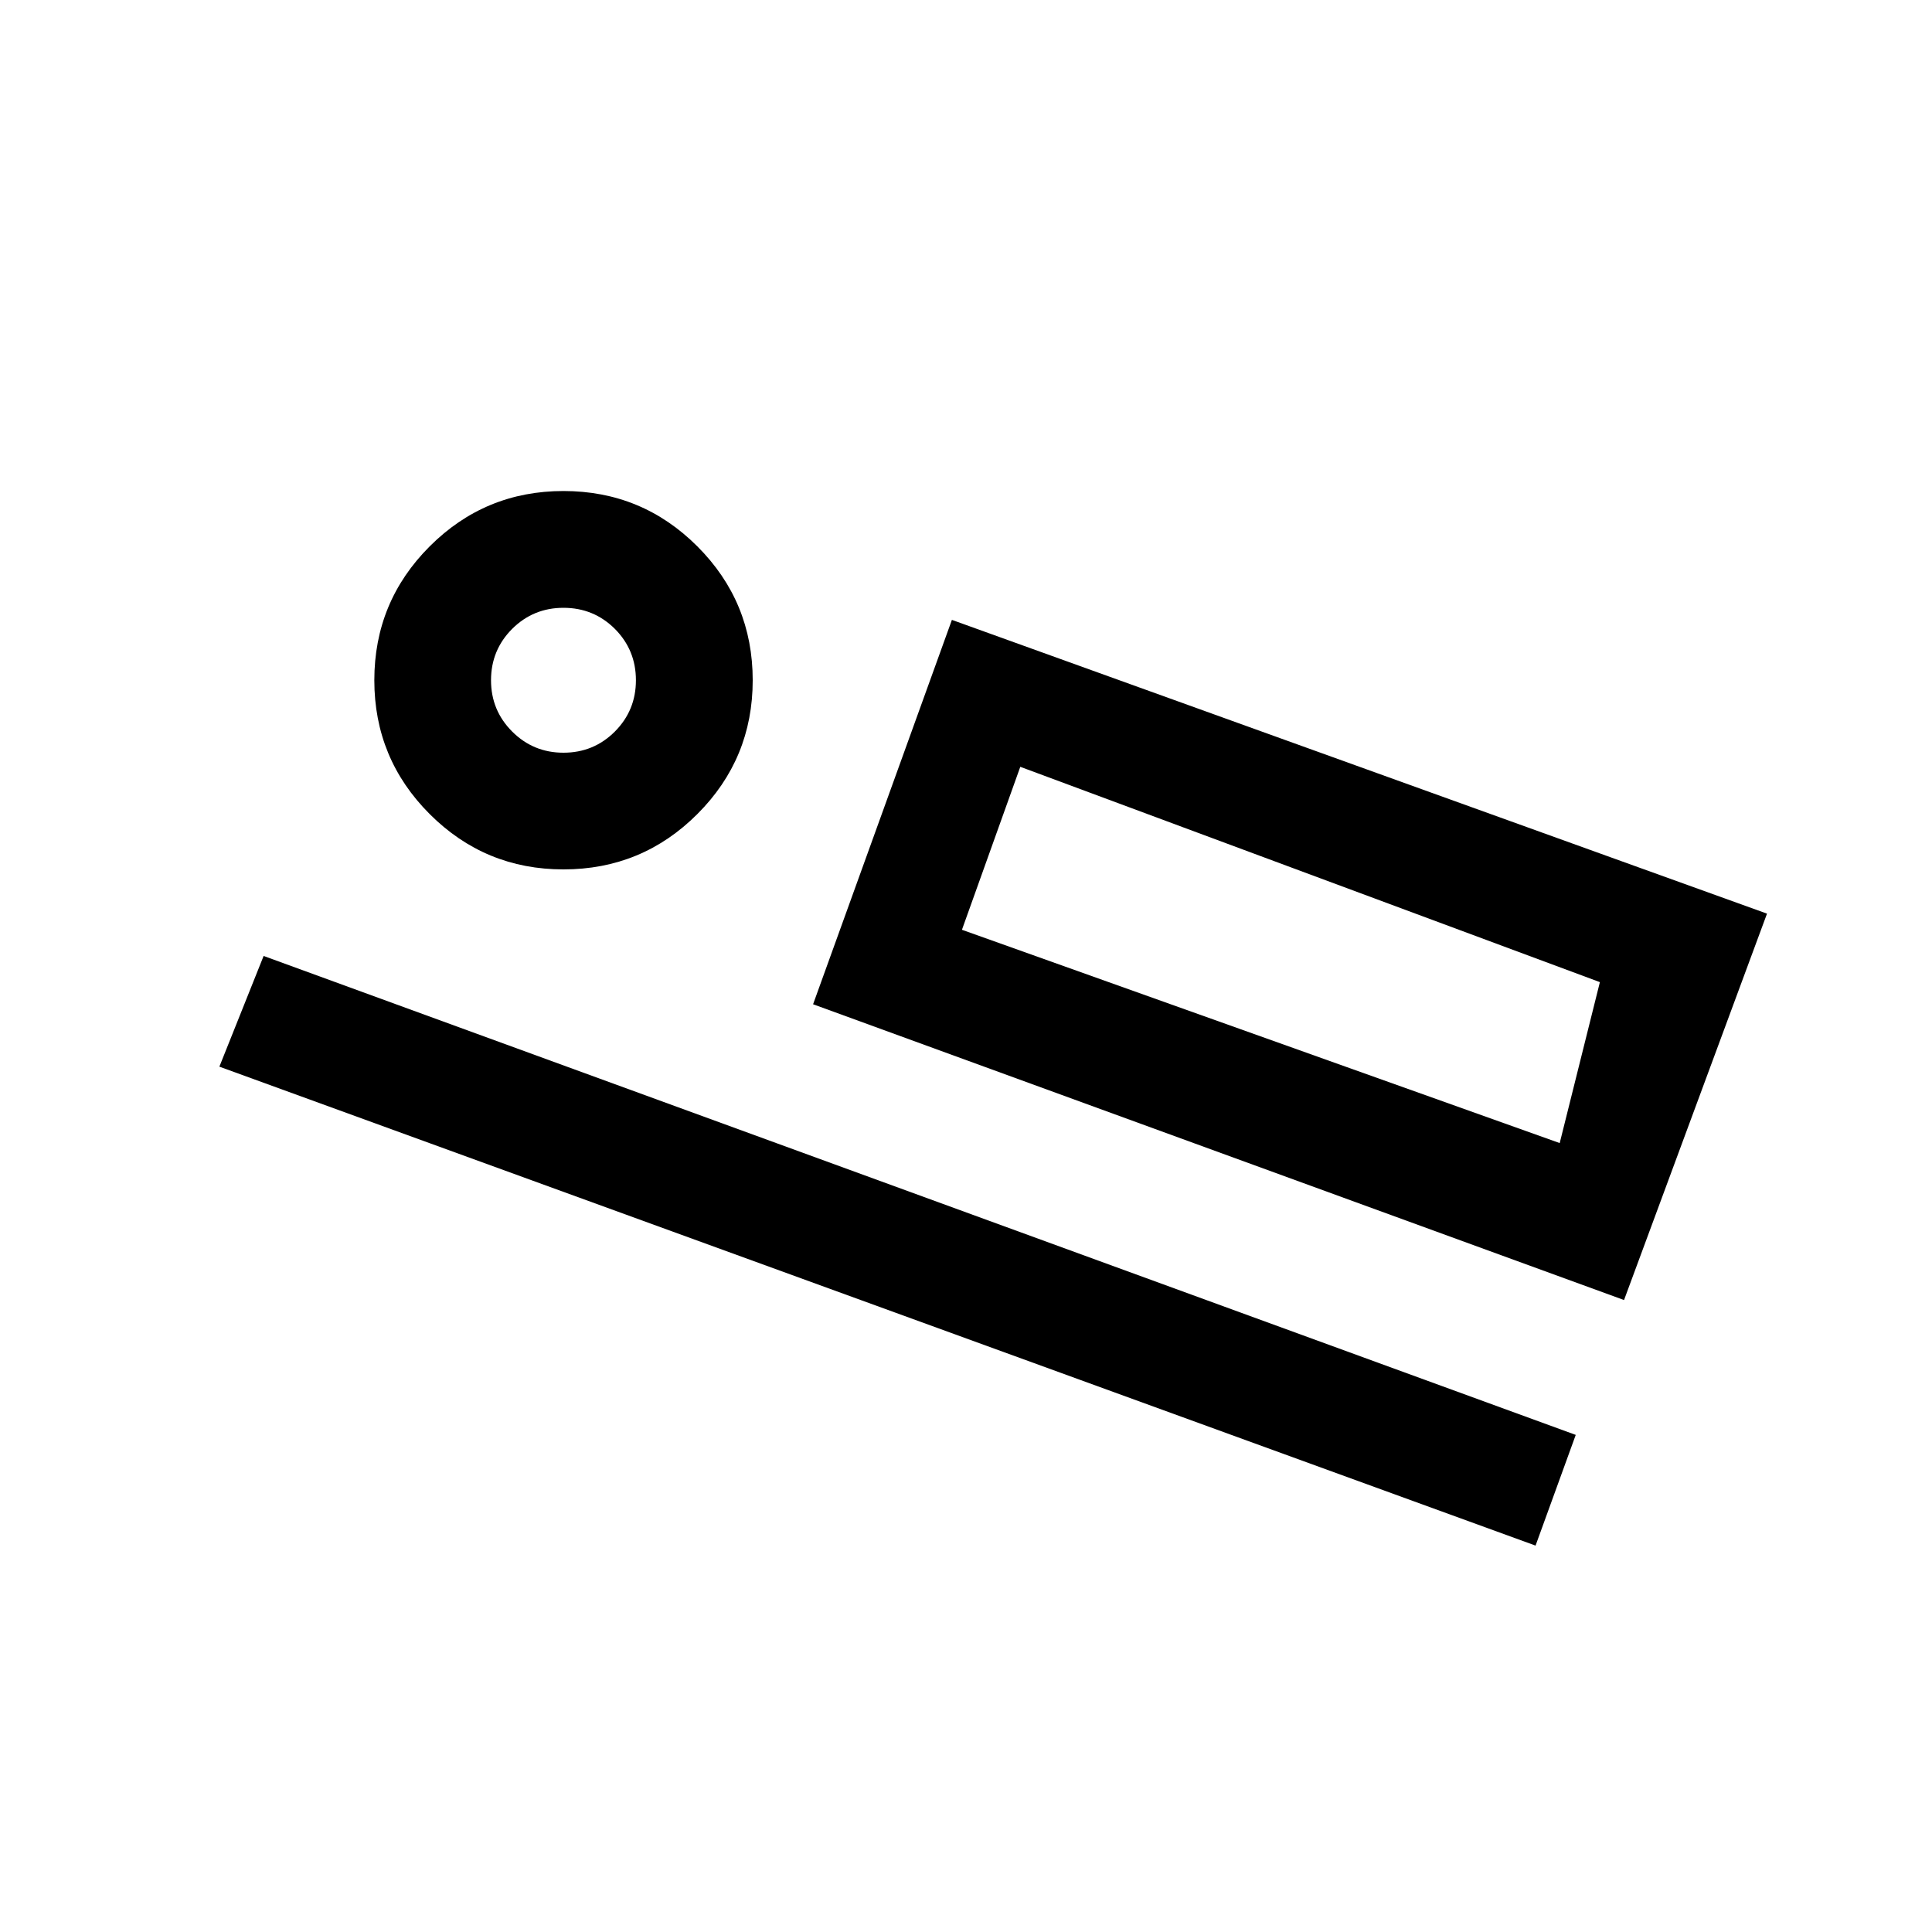 <svg xmlns="http://www.w3.org/2000/svg" height="20" width="20"><path d="m8.417 10.396 1.437-3.979 8.438 3.041-1.48 4Zm-6.146.646.458-1.146 13.583 4.958L15.896 16ZM5.833 9q-.812 0-1.385-.573t-.573-1.385q0-.813.573-1.386t1.385-.573q.813 0 1.386.573t.573 1.386q0 .812-.573 1.385T5.833 9Zm0-1.208q.313 0 .532-.219.218-.219.218-.531 0-.313-.218-.532-.219-.218-.532-.218-.312 0-.531.218-.219.219-.219.532 0 .312.219.531.219.219.531.219Zm4.125 1.833 6.188 2.208.416-1.666-6-2.229ZM5.854 7.021Zm4.708.917-.604 1.687Z"/></svg>